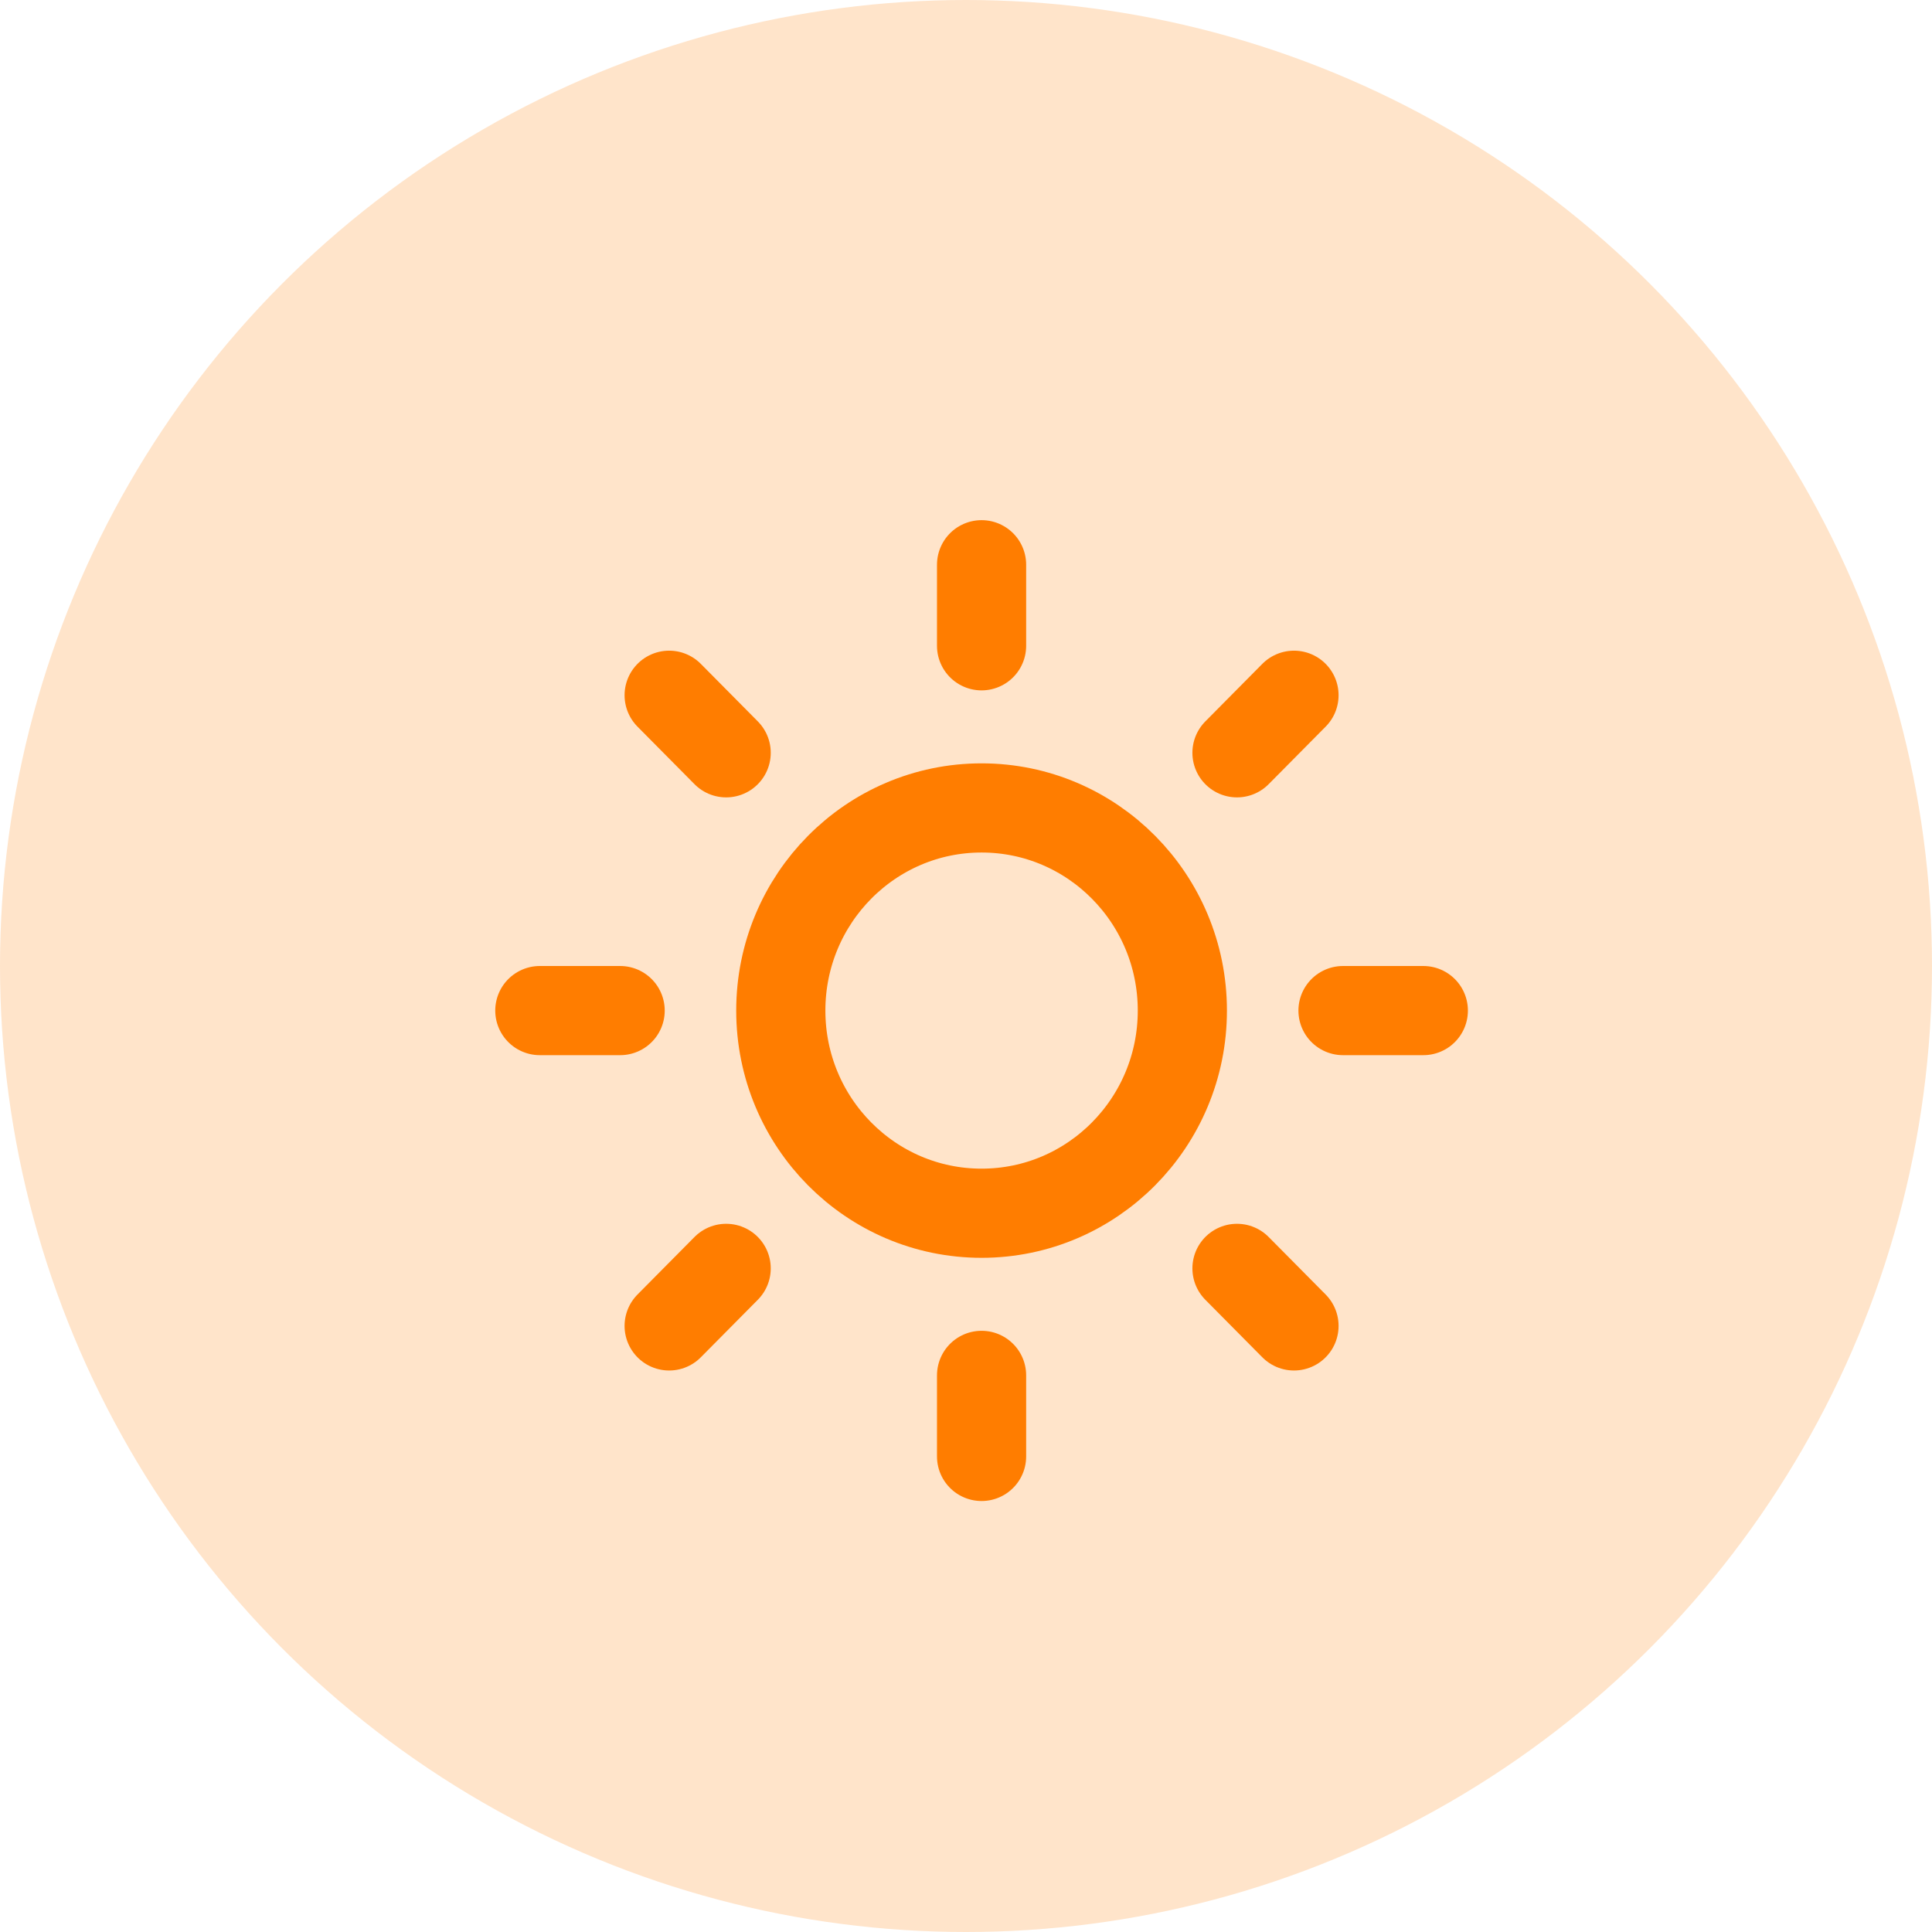 <svg width="65" height="65" viewBox="0 0 65 65" fill="none" xmlns="http://www.w3.org/2000/svg">
<circle cx="32.5" cy="32.5" r="32.5" fill="#FF7D00" fill-opacity="0.21"/>
<path d="M33.024 40.818C36.755 40.818 39.779 37.765 39.779 34C39.779 30.234 36.755 27.182 33.024 27.182C29.293 27.182 26.269 30.234 26.269 34C26.269 37.765 29.293 40.818 33.024 40.818Z" stroke="#FF7D00" stroke-width="3" stroke-linecap="round" stroke-linejoin="round"/>
<path d="M33.024 19V21.727" stroke="#FF7D00" stroke-width="3" stroke-linecap="round" stroke-linejoin="round"/>
<path d="M33.024 46.273V49" stroke="#FF7D00" stroke-width="3" stroke-linecap="round" stroke-linejoin="round"/>
<path d="M22.513 23.391L24.431 25.327" stroke="#FF7D00" stroke-width="3" stroke-linecap="round" stroke-linejoin="round"/>
<path d="M41.617 42.673L43.535 44.609" stroke="#FF7D00" stroke-width="3" stroke-linecap="round" stroke-linejoin="round"/>
<path d="M18.162 34H20.864" stroke="#FF7D00" stroke-width="3" stroke-linecap="round" stroke-linejoin="round"/>
<path d="M45.184 34H47.886" stroke="#FF7D00" stroke-width="3" stroke-linecap="round" stroke-linejoin="round"/>
<path d="M22.513 44.609L24.431 42.673" stroke="#FF7D00" stroke-width="3" stroke-linecap="round" stroke-linejoin="round"/>
<path d="M41.617 25.327L43.535 23.391" stroke="#FF7D00" stroke-width="3" stroke-linecap="round" stroke-linejoin="round"/>
</svg>
